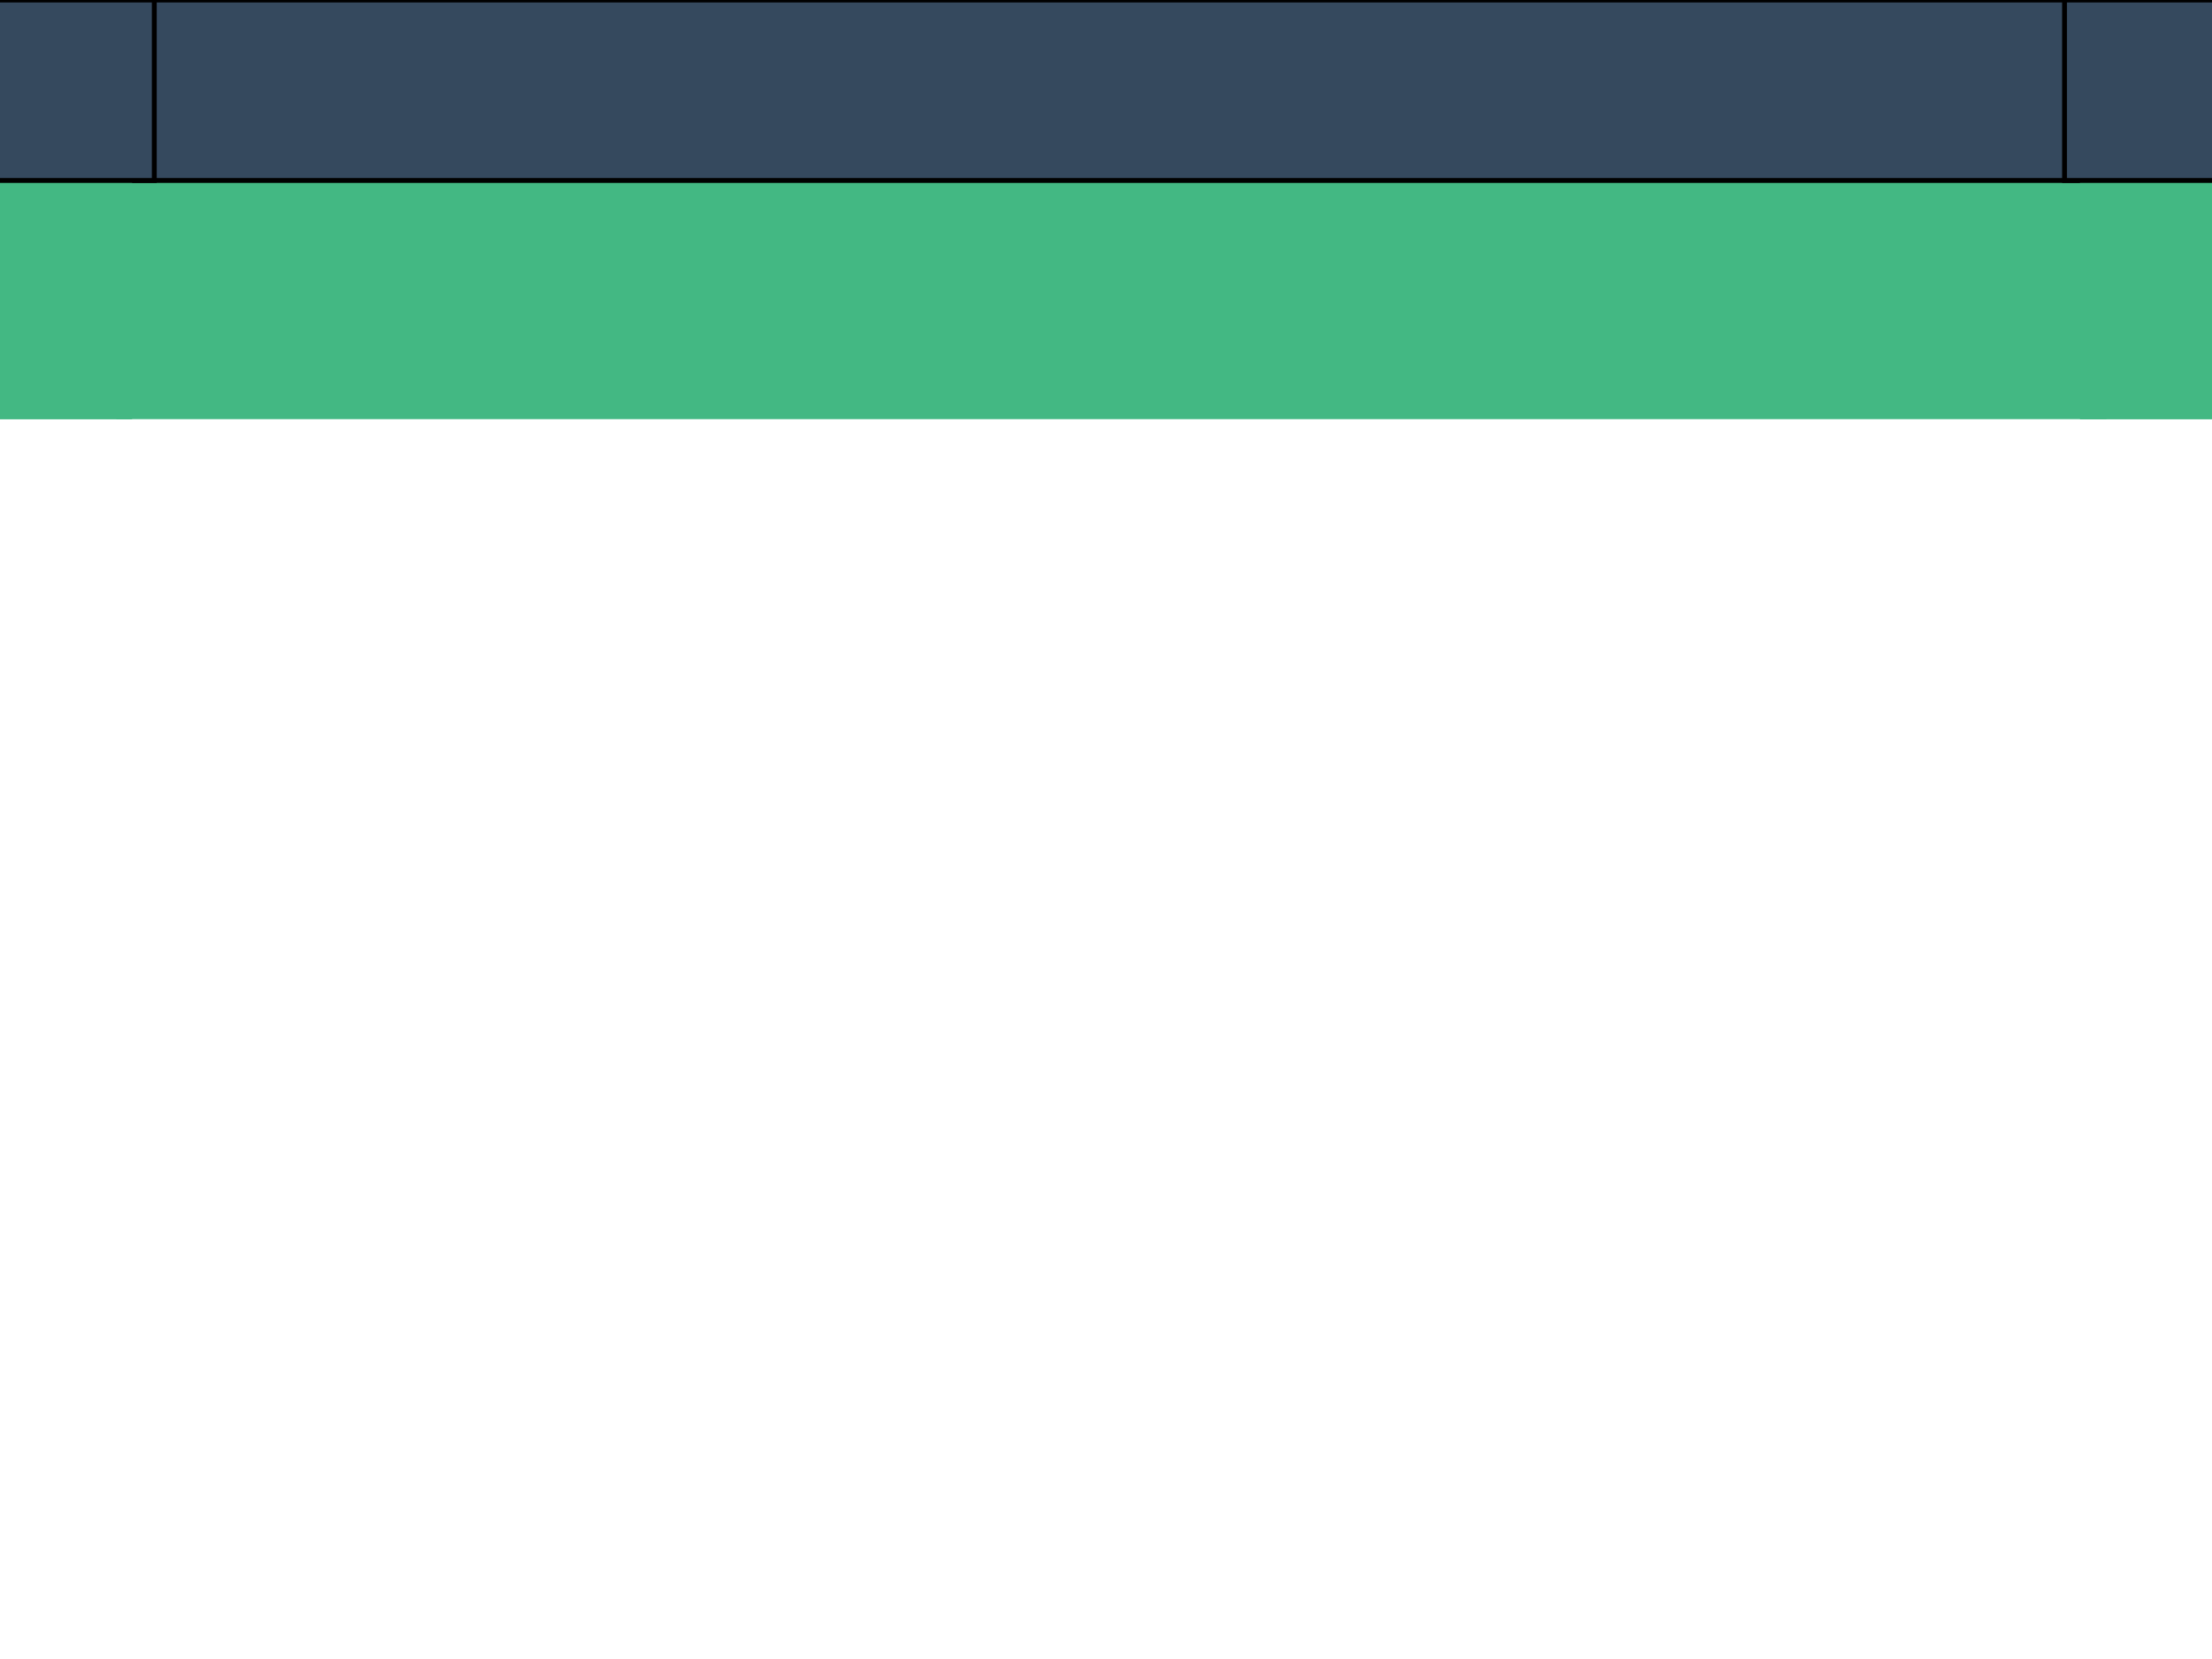 <?xml version="1.0" encoding="UTF-8" standalone="no"?>
<svg
   xmlns:dc="http://purl.org/dc/elements/1.1/"
   xmlns:cc="http://creativecommons.org/ns#"
   xmlns:rdf="http://www.w3.org/1999/02/22-rdf-syntax-ns#"
   xmlns:svg="http://www.w3.org/2000/svg"
   xmlns="http://www.w3.org/2000/svg"
   xmlns:sodipodi="http://sodipodi.sourceforge.net/DTD/sodipodi-0.dtd"
   xmlns:inkscape="http://www.inkscape.org/namespaces/inkscape"
   viewBox="0 0 453.543 340.157"
   version="1.0"
   sodipodi:docname="BANER.svg"
   inkscape:version="1.0 (4035a4fb49, 2020-05-01)"
   sodipodi:version="0.32"
   id="svg2"
   height="340.157"
   width="453.543">
  <defs
     id="defs4" />
  <sodipodi:namedview
     inkscape:window-maximized="1"
     inkscape:document-rotation="0"
     inkscape:guide-bbox="true"
     showguides="true"
     inkscape:guide-points="true"
     inkscape:grid-bbox="true"
     inkscape:grid-points="true"
     inkscape:object-paths="false"
     grid_units="mm"
     showgrid="true"
     units="cm"
     height="9.6cm"
     width="12.8cm"
     inkscape:window-y="-8"
     inkscape:window-x="-8"
     inkscape:window-height="1017"
     inkscape:window-width="1920"
     inkscape:current-layer="svg2"
     inkscape:document-units="mm"
     inkscape:cy="204.92901"
     inkscape:cx="-978.15158"
     inkscape:zoom="1.2672938"
     inkscape:pageshadow="2"
     inkscape:pageopacity="0.0"
     borderopacity="1.0"
     bordercolor="#666666"
     pagecolor="#ffffff"
     id="base">
    <sodipodi:guide
       id="guide3573"
       position="56.477"
       orientation="vertical" />
    <sodipodi:guide
       id="guide3579"
       position="11.036"
       orientation="horizontal" />
    <sodipodi:guide
       id="guide3886"
       position="24.019"
       orientation="horizontal" />
    <sodipodi:guide
       id="guide3988"
       position="15.118,287.244"
       orientation="horizontal" />
    <sodipodi:guide
       id="guide4081"
       position="303.156"
       orientation="horizontal" />
    <inkscape:grid
       empspacing="5"
       empopacity="0.38"
       opacity="0.15"
       empcolor="#3f3fff"
       color="#3f3fff"
       spacingy="7.559"
       spacingx="7.559"
       originy="0"
       originx="0"
       type="xygrid"
       id="GridFromPre046Settings" />
  </sodipodi:namedview>
  <g
     id="layer1"
     inkscape:groupmode="layer"
     inkscape:label="Layer 1">
    <path
       id="path160"
       d="M 28.257,44.531 V 7.529 H 227.872 427.487 V 44.531 81.533 H 227.872 28.257 Z"
       style="fill:#43b883;fill-opacity:1;stroke:#43b883;stroke-width:8.818;stroke-opacity:1" />
    <path
       d="m 56.366,34.133 c 21.805,-0.769 43.62,-0.943 65.436,-0.981 27.652,-0.122 55.304,0.143 82.954,0.423 13.129,0.173 26.258,0.273 39.388,0.314 0,0 5.67,-6.758 5.67,-6.758 v 0 c -13.305,0.041 -26.61,0.142 -39.914,0.314 -27.887,0.278 -55.775,0.544 -83.664,0.423 -21.268,-0.037 -42.535,-0.191 -63.79,-0.981 0,0 -6.079,7.245 -6.079,7.245 z"
       id="path1003"
       style="fill:#35495e;fill-opacity:1;stroke:#43b883;stroke-width:13.584;stroke-opacity:1" />
    <path
       d="M 22.677,-9.259375e-5 V 37.002 H 438.425 V -9.259375e-5 Z"
       style="fill:#35495e;fill-opacity:1;stroke:#000000;stroke-width:1px;stroke-linecap:butt;stroke-linejoin:miter;stroke-opacity:1"
       id="path3192" />
  </g>
  <path
     style="fill:#43b883;fill-opacity:1;stroke:#43b883;stroke-width:8.818;stroke-opacity:1"
     d="M 430.866,44.561 V 7.559 H 630.481 830.097 V 44.561 81.563 H 630.481 430.866 Z"
     id="path160-1" />
  <path
     style="fill:#35495e;fill-opacity:1;stroke:#43b883;stroke-width:13.584;stroke-opacity:1"
     id="path1003-4"
     d="m 464.555,34.133 c 21.805,-0.769 43.62,-0.943 65.436,-0.981 27.652,-0.122 55.304,0.143 82.954,0.423 13.129,0.173 26.258,0.273 39.388,0.314 0,0 5.67,-6.758 5.67,-6.758 v 0 c -13.305,0.041 -26.61,0.142 -39.914,0.314 -27.887,0.278 -55.775,0.544 -83.664,0.423 -21.268,-0.037 -42.535,-0.191 -63.79,-0.981 0,0 -6.079,7.245 -6.079,7.245 z" />
  <path
     id="path3192-4"
     style="fill:#35495e;fill-opacity:1;stroke:#000000;stroke-width:1px;stroke-linecap:butt;stroke-linejoin:miter;stroke-opacity:1"
     d="M 423.306,4.8e-6 V 37.002 H 839.054 V 4.8e-6 Z" />
  <path
     style="fill:#43b883;fill-opacity:1;stroke:#43b883;stroke-width:8.818;stroke-opacity:1"
     d="M 831.496,44.561 V 7.559 h 199.615 199.615 V 44.561 81.563 H 1031.111 831.496 Z"
     id="path160-0" />
  <path
     style="fill:#35495e;fill-opacity:1;stroke:#43b883;stroke-width:13.584;stroke-opacity:1"
     id="path1003-9"
     d="m 865.185,34.133 c 21.805,-0.769 43.62,-0.943 65.436,-0.981 27.652,-0.122 55.304,0.143 82.954,0.423 13.129,0.173 26.258,0.273 39.388,0.314 0,0 5.67,-6.758 5.67,-6.758 v 0 c -13.305,0.041 -26.61,0.142 -39.914,0.314 -27.887,0.278 -55.775,0.544 -83.664,0.423 -21.268,-0.037 -42.535,-0.191 -63.79,-0.981 0,0 -6.079,7.245 -6.079,7.245 z" />
  <path
     id="path3192-62"
     style="fill:#35495e;fill-opacity:1;stroke:#000000;stroke-width:1px;stroke-linecap:butt;stroke-linejoin:miter;stroke-opacity:1"
     d="M 823.936,-5e-7 V 37.002 H 1239.684 V -5e-7 Z" />
  <path
     style="fill:#43b883;fill-opacity:1;stroke:#43b883;stroke-width:8.818;stroke-opacity:1"
     d="M -376.553,44.561 V 7.559 H -176.938 22.677 V 44.561 81.563 H -176.938 -376.553 Z"
     id="path160-7" />
  <path
     style="fill:#35495e;fill-opacity:1;stroke:#43b883;stroke-width:13.584;stroke-opacity:1"
     id="path1003-5"
     d="m -342.865,34.133 c 21.805,-0.769 43.62,-0.943 65.436,-0.981 27.652,-0.122 55.304,0.143 82.954,0.423 13.129,0.173 26.258,0.273 39.388,0.314 0,0 5.67,-6.758 5.67,-6.758 v 0 c -13.305,0.041 -26.61,0.142 -39.914,0.314 -27.887,0.278 -55.775,0.544 -83.664,0.423 -21.268,-0.037 -42.535,-0.191 -63.79,-0.981 0,0 -6.079,7.245 -6.079,7.245 z" />
  <path
     id="path3192-8"
     style="fill:#35495e;fill-opacity:1;stroke:#000000;stroke-width:1px;stroke-linecap:butt;stroke-linejoin:miter;stroke-opacity:1"
     d="M -384.113,5e-7 V 37.002 H 31.635 V 5e-7 Z" />
  <path
     style="fill:#43b883;fill-opacity:1;stroke:#43b883;stroke-width:8.818;stroke-opacity:1"
     d="M -769.624,44.561 V 7.559 h 199.615 199.615 v 37.002 37.002 h -199.615 -199.615 z"
     id="path160-71" />
  <path
     style="fill:#35495e;fill-opacity:1;stroke:#43b883;stroke-width:13.584;stroke-opacity:1"
     id="path1003-48"
     d="m -735.936,34.133 c 21.805,-0.769 43.62,-0.943 65.436,-0.981 27.652,-0.122 55.304,0.143 82.954,0.423 13.129,0.173 26.258,0.273 39.388,0.314 0,0 5.67,-6.758 5.67,-6.758 v 0 c -13.305,0.041 -26.61,0.142 -39.914,0.314 -27.887,0.278 -55.775,0.544 -83.664,0.423 -21.268,-0.037 -42.535,-0.191 -63.79,-0.981 0,0 -6.079,7.245 -6.079,7.245 z" />
  <path
     id="path3192-9"
     style="fill:#35495e;fill-opacity:1;stroke:#000000;stroke-width:1px;stroke-linecap:butt;stroke-linejoin:miter;stroke-opacity:1"
     d="M -777.184,-9e-7 V 37.002 h 415.748 V -9e-7 Z" />
  <path
     style="fill:#43b883;fill-opacity:1;stroke:#43b883;stroke-width:8.818;stroke-opacity:1"
     d="M 1224.567,44.561 V 7.559 h 199.615 199.615 v 37.002 37.002 h -199.615 -199.615 z"
     id="path160-11" />
  <path
     style="fill:#35495e;fill-opacity:1;stroke:#43b883;stroke-width:13.584;stroke-opacity:1"
     id="path1003-0"
     d="m 1258.256,34.133 c 21.805,-0.769 43.62,-0.943 65.436,-0.981 27.652,-0.122 55.304,0.143 82.954,0.423 13.129,0.173 26.258,0.273 39.388,0.314 0,0 5.67,-6.758 5.67,-6.758 v 0 c -13.305,0.041 -26.61,0.142 -39.914,0.314 -27.887,0.278 -55.775,0.544 -83.664,0.423 -21.268,-0.037 -42.535,-0.191 -63.79,-0.981 0,0 -6.079,7.245 -6.079,7.245 z" />
  <path
     id="path3192-48"
     style="fill:#35495e;fill-opacity:1;stroke:#000000;stroke-width:1px;stroke-linecap:butt;stroke-linejoin:miter;stroke-opacity:1"
     d="M 1217.007,-5.5e-6 V 37.002 h 415.748 V -5.5e-6 Z" />
  <path
     style="fill:#43b883;fill-opacity:1;stroke:#43b883;stroke-width:8.818;stroke-opacity:1"
     d="M -1148.976,44.561 V 7.559 h 199.615 199.615 V 44.561 81.563 h -199.615 -199.615 z"
     id="path160-06" />
  <path
     style="fill:#35495e;fill-opacity:1;stroke:#43b883;stroke-width:13.584;stroke-opacity:1"
     id="path1003-08"
     d="m -1115.287,34.133 c 21.805,-0.769 43.62,-0.943 65.436,-0.981 27.652,-0.122 55.304,0.143 82.954,0.423 13.129,0.173 26.258,0.273 39.388,0.314 0,0 5.67,-6.758 5.67,-6.758 v 0 c -13.305,0.041 -26.61,0.142 -39.914,0.314 -27.887,0.278 -55.775,0.544 -83.664,0.423 -21.268,-0.037 -42.535,-0.191 -63.79,-0.981 0,0 -6.079,7.245 -6.079,7.245 z" />
  <path
     id="path3192-1"
     style="fill:#35495e;fill-opacity:1;stroke:#000000;stroke-width:1px;stroke-linecap:butt;stroke-linejoin:miter;stroke-opacity:1"
     d="M -1156.535,-9.2296875e-5 V 37.002 h 415.748 V -9.2296875e-5 Z" />
</svg>
